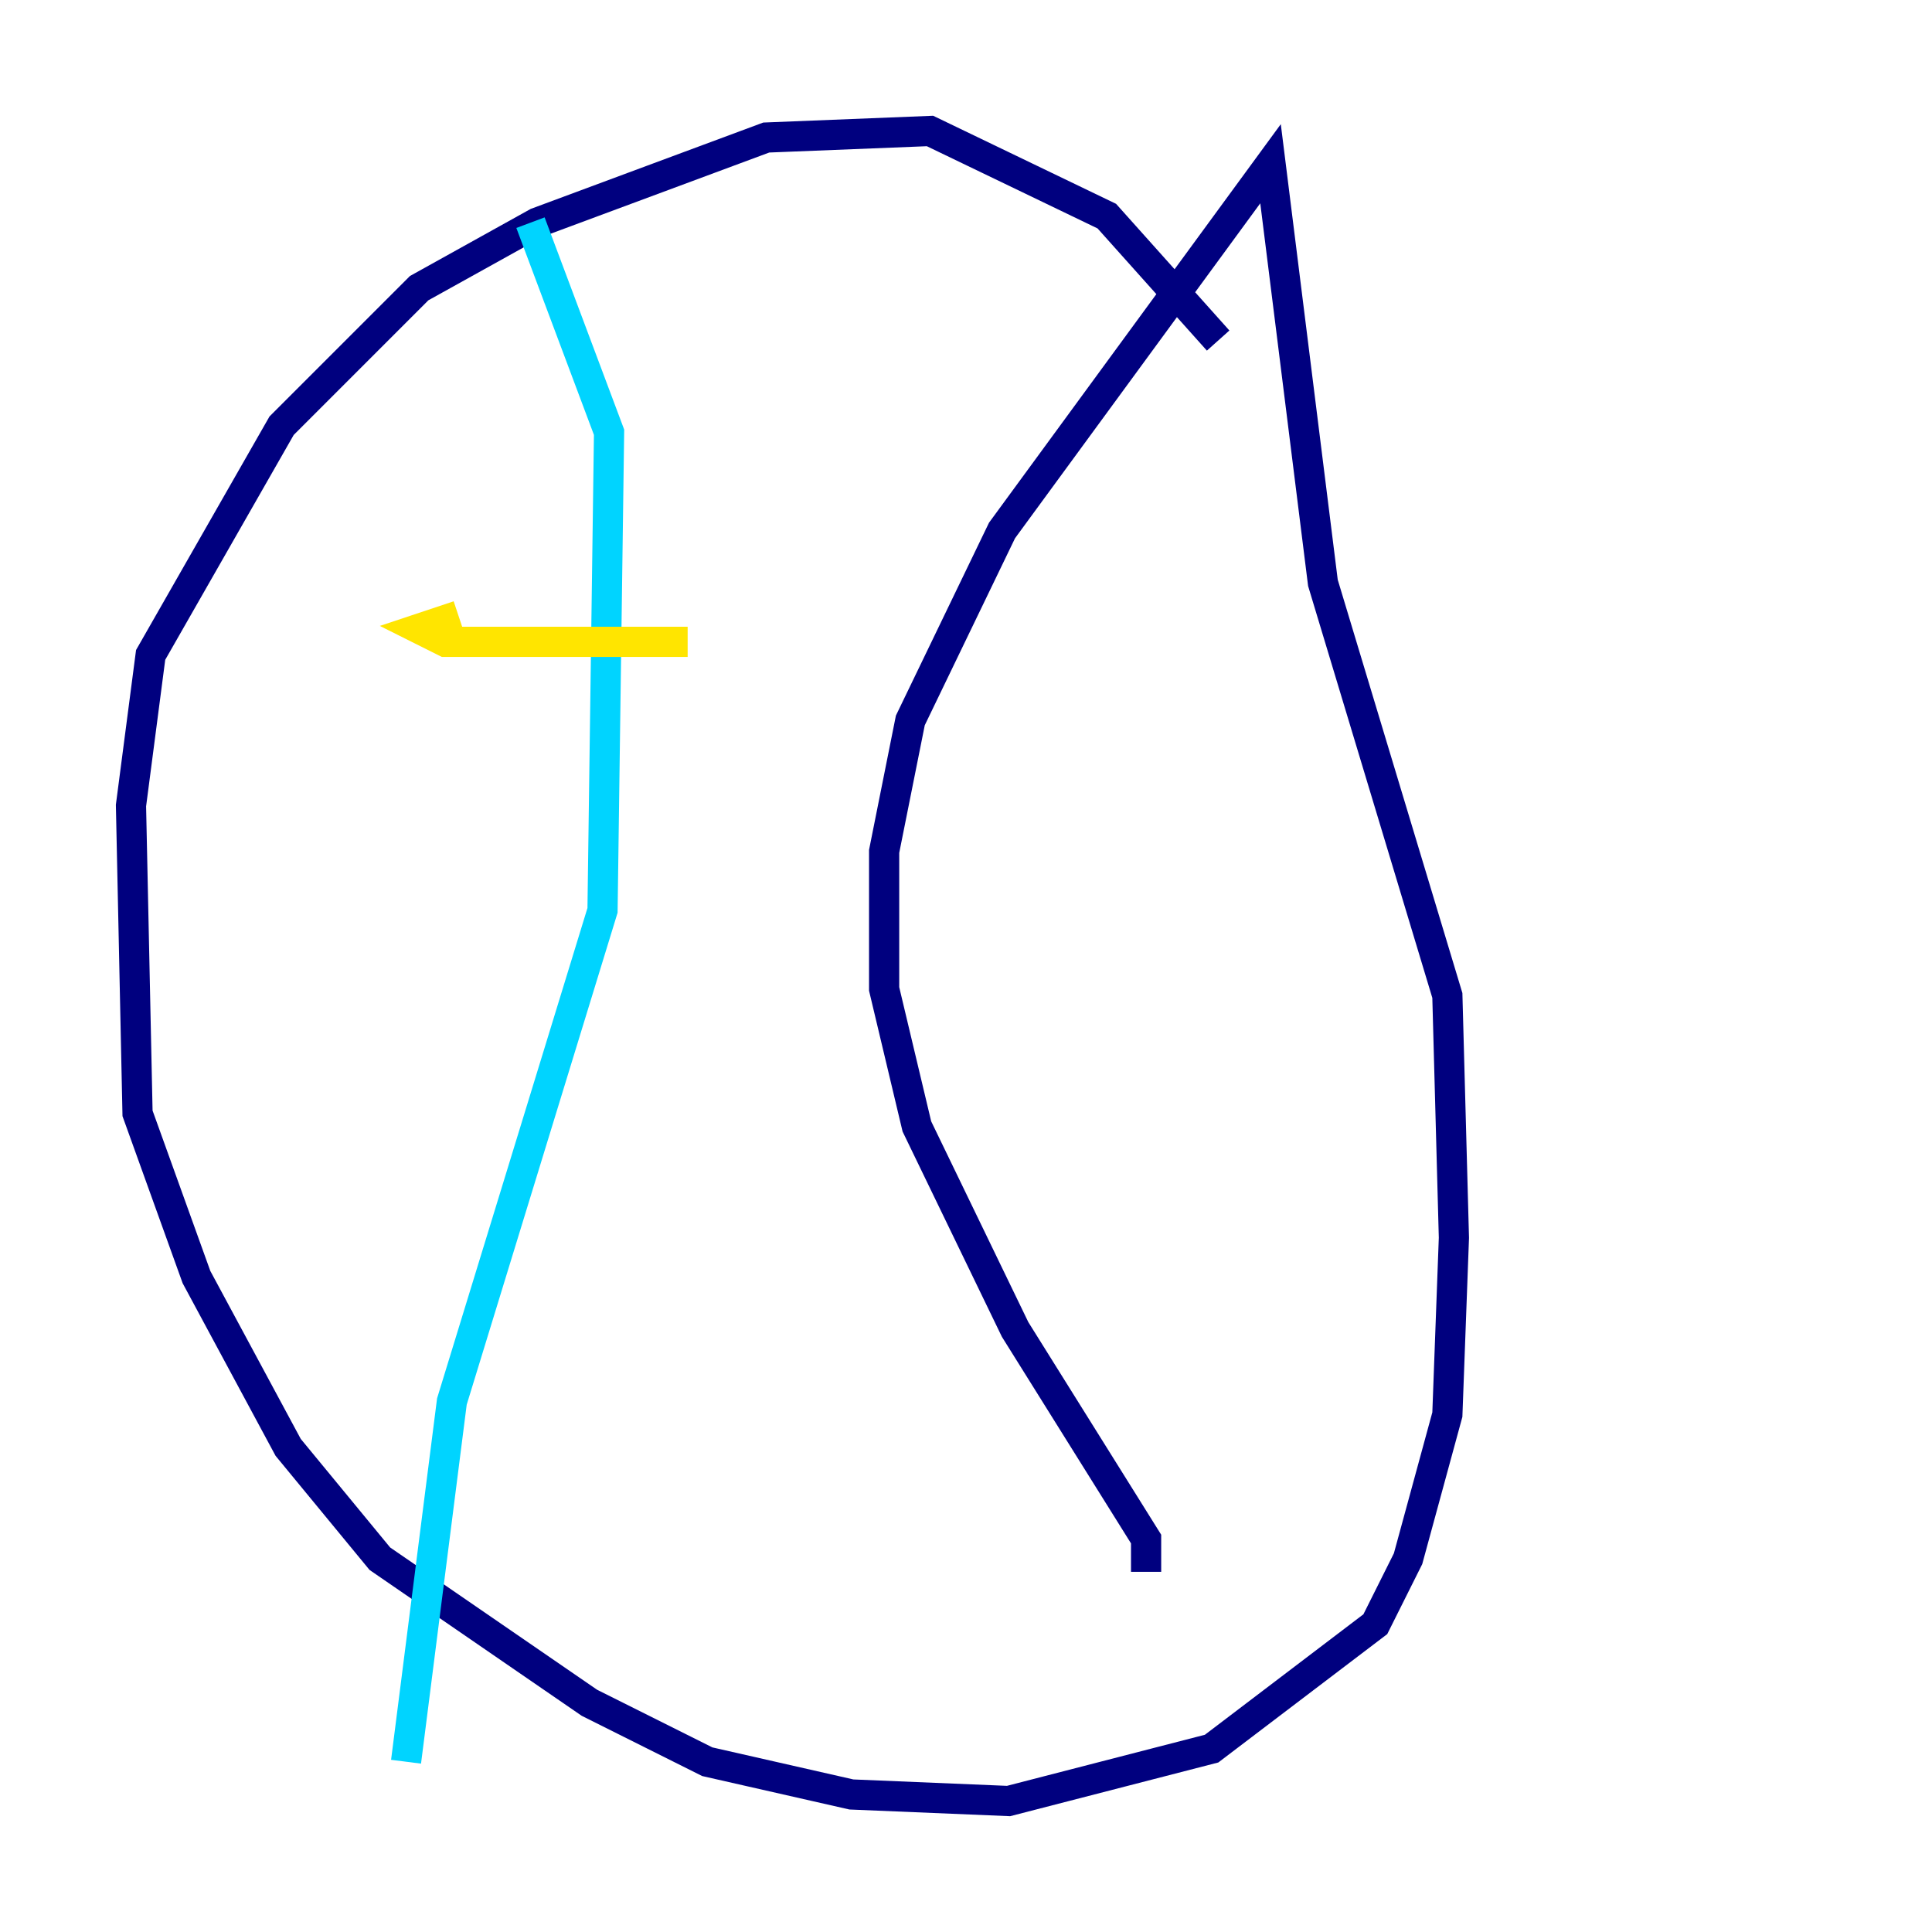 <?xml version="1.0" encoding="utf-8" ?>
<svg baseProfile="tiny" height="128" version="1.2" viewBox="0,0,128,128" width="128" xmlns="http://www.w3.org/2000/svg" xmlns:ev="http://www.w3.org/2001/xml-events" xmlns:xlink="http://www.w3.org/1999/xlink"><defs /><polyline fill="none" points="80.705,22.563 73.329,14.319 61.614,8.678 50.766,9.112 35.58,14.752 27.77,19.091 18.658,28.203 9.98,43.39 8.678,53.37 9.112,73.763 13.017,84.61 19.091,95.891 25.166,103.268 39.051,112.814 46.861,116.719 56.407,118.888 66.82,119.322 80.271,115.851 91.119,107.607 93.288,103.268 95.891,93.722 96.325,82.007 95.891,65.953 87.647,38.617 84.176,10.848 66.386,35.146 60.312,47.729 58.576,56.407 58.576,65.519 60.746,74.63 67.254,88.081 75.932,101.966 75.932,104.136" stroke="#00007f" stroke-width="2" /><polyline fill="none" points="35.146,14.752 40.352,28.637 39.919,60.312 29.939,92.854 26.902,116.719" stroke="#00d4ff" stroke-width="2" /><polyline fill="none" points="30.373,40.786 27.77,41.654 29.505,42.522 45.559,42.522" stroke="#ffe500" stroke-width="2" /><polyline fill="none" points="26.034,59.878 26.034,59.878" stroke="#7f0000" stroke-width="2" /></svg>